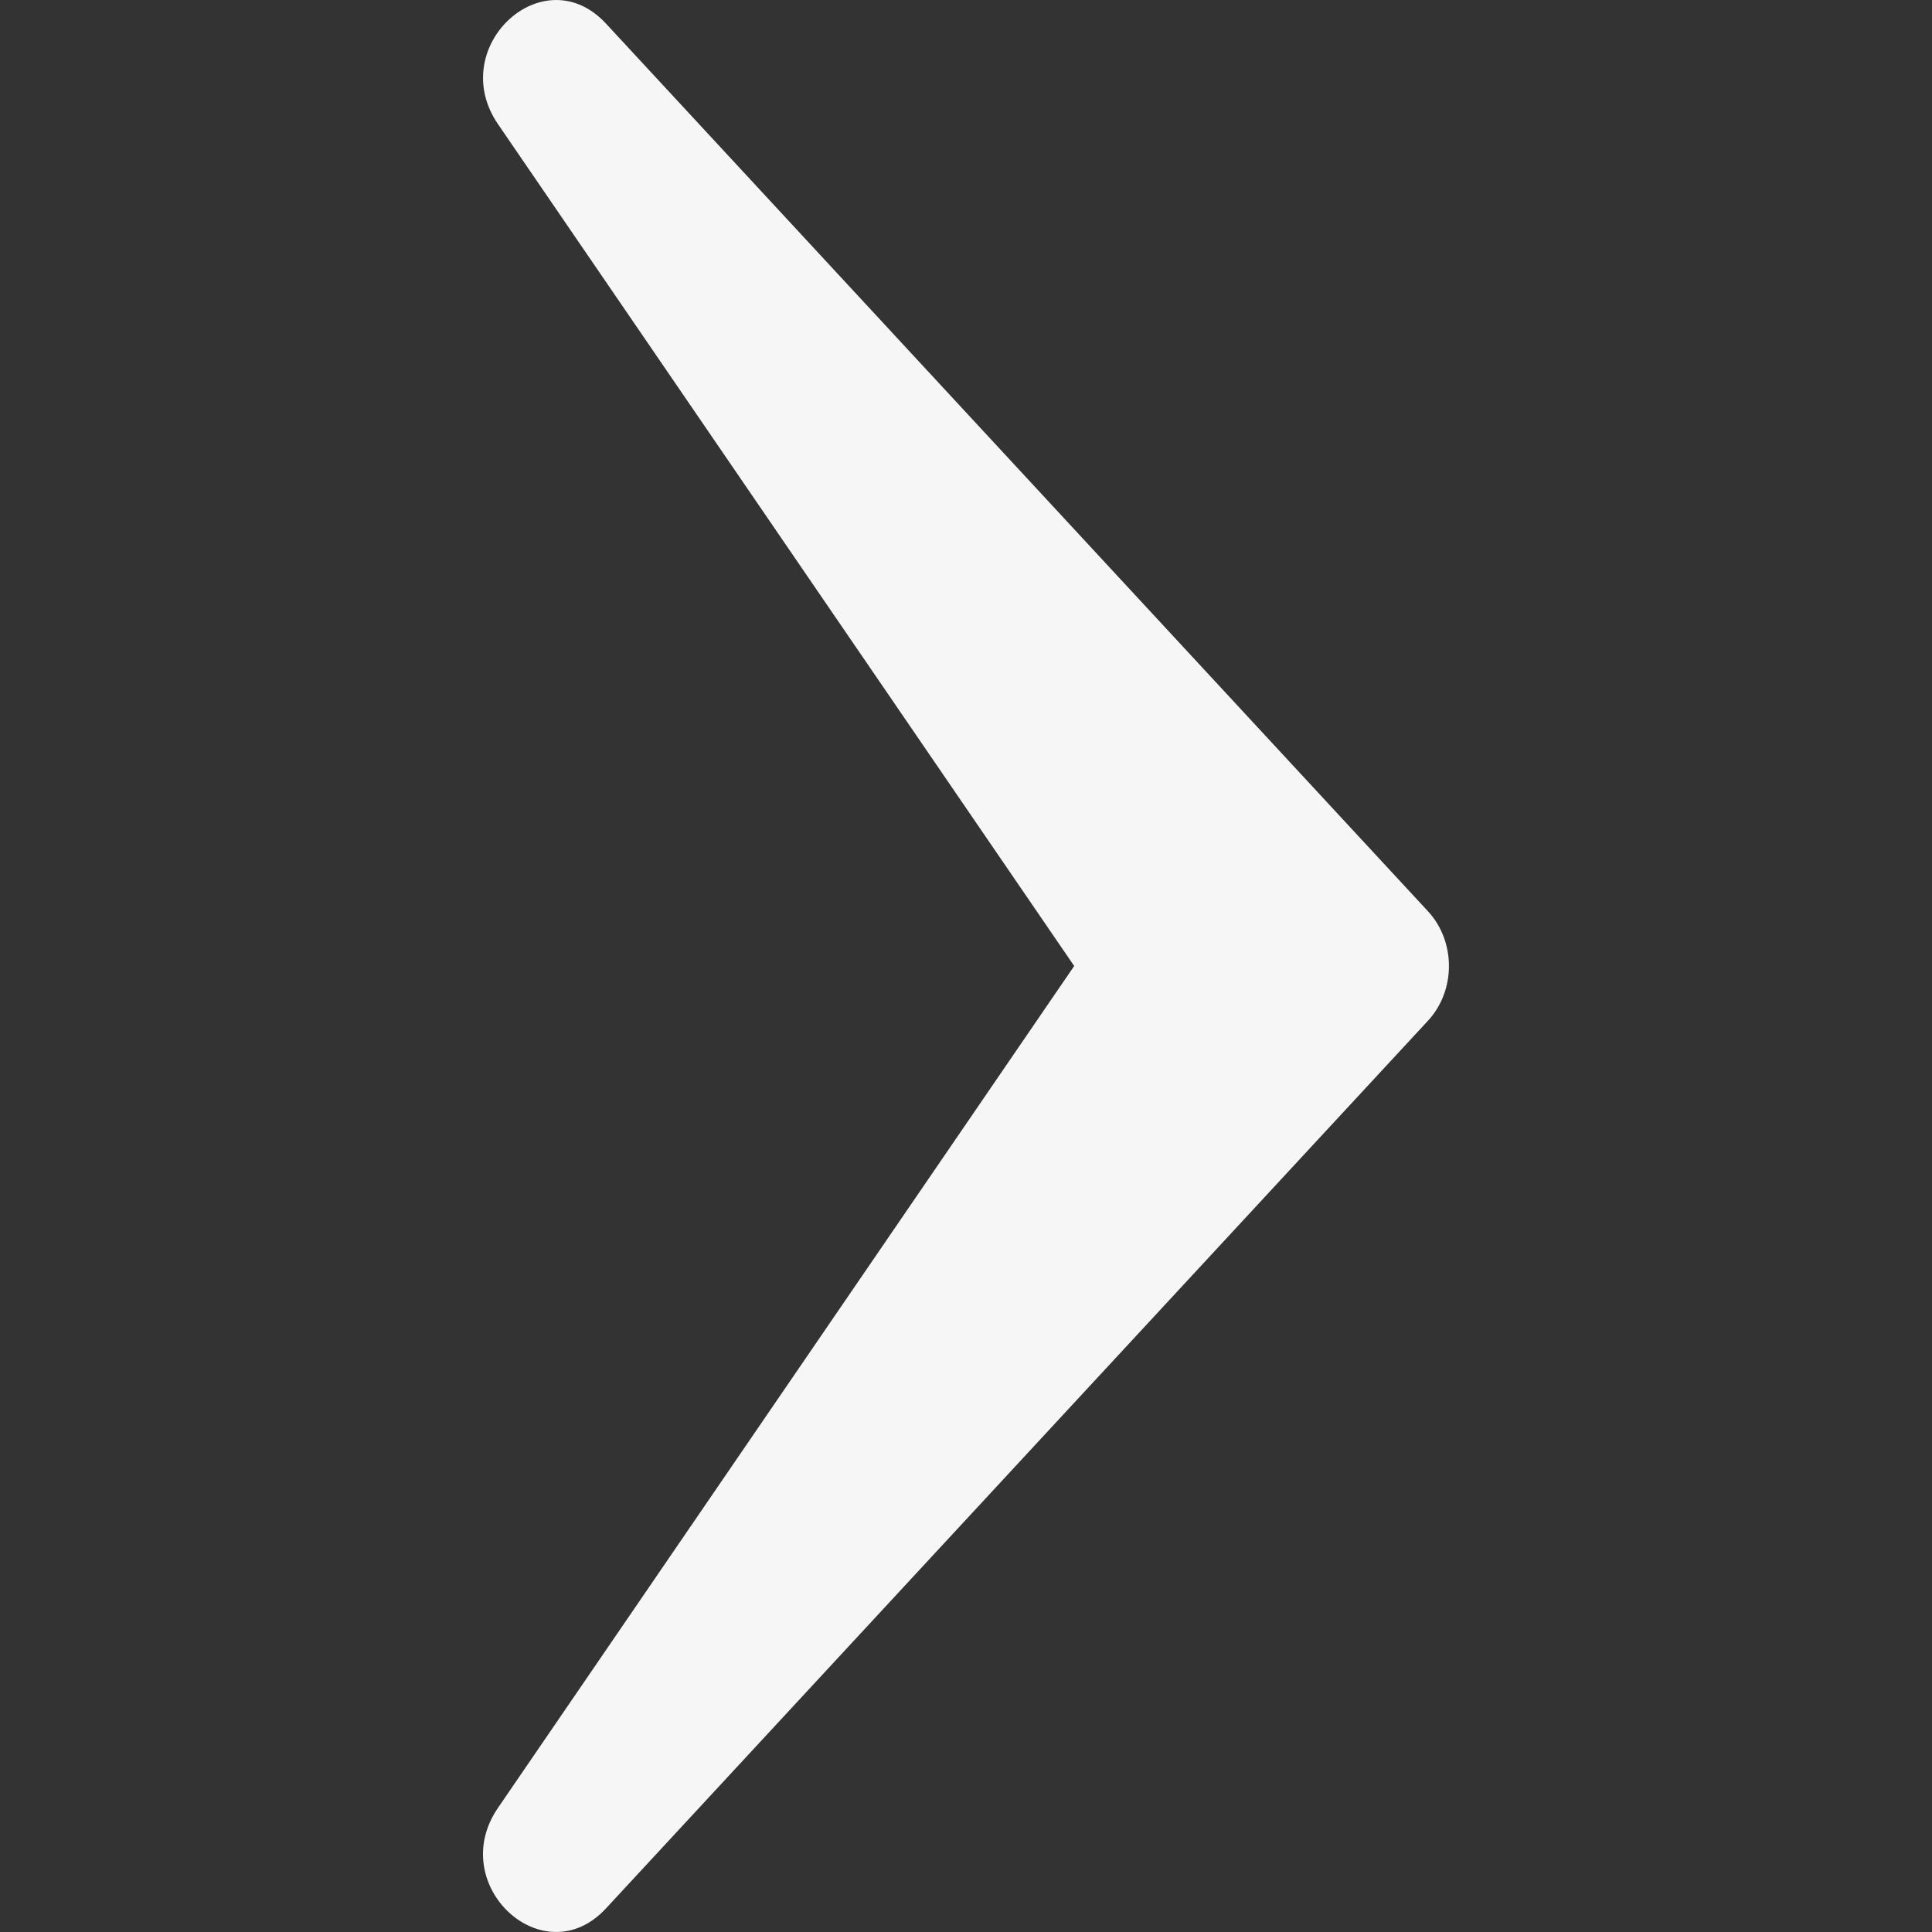 <svg xmlns="http://www.w3.org/2000/svg" width="16" height="16" viewBox="0 0 16 16">
    <rect x="0" y="0" width="16" height="16" fill="#333333" stroke="none"/>
    <path fill="#F6F6F6" d="M4.124 14.972c-.436.637.377 1.392.895.832l6.808-7.352c.23-.25.23-.654 0-.904L5.019.196c-.518-.56-1.33.195-.895.832L8.896 8l-4.772 6.972z"/>
</svg>
